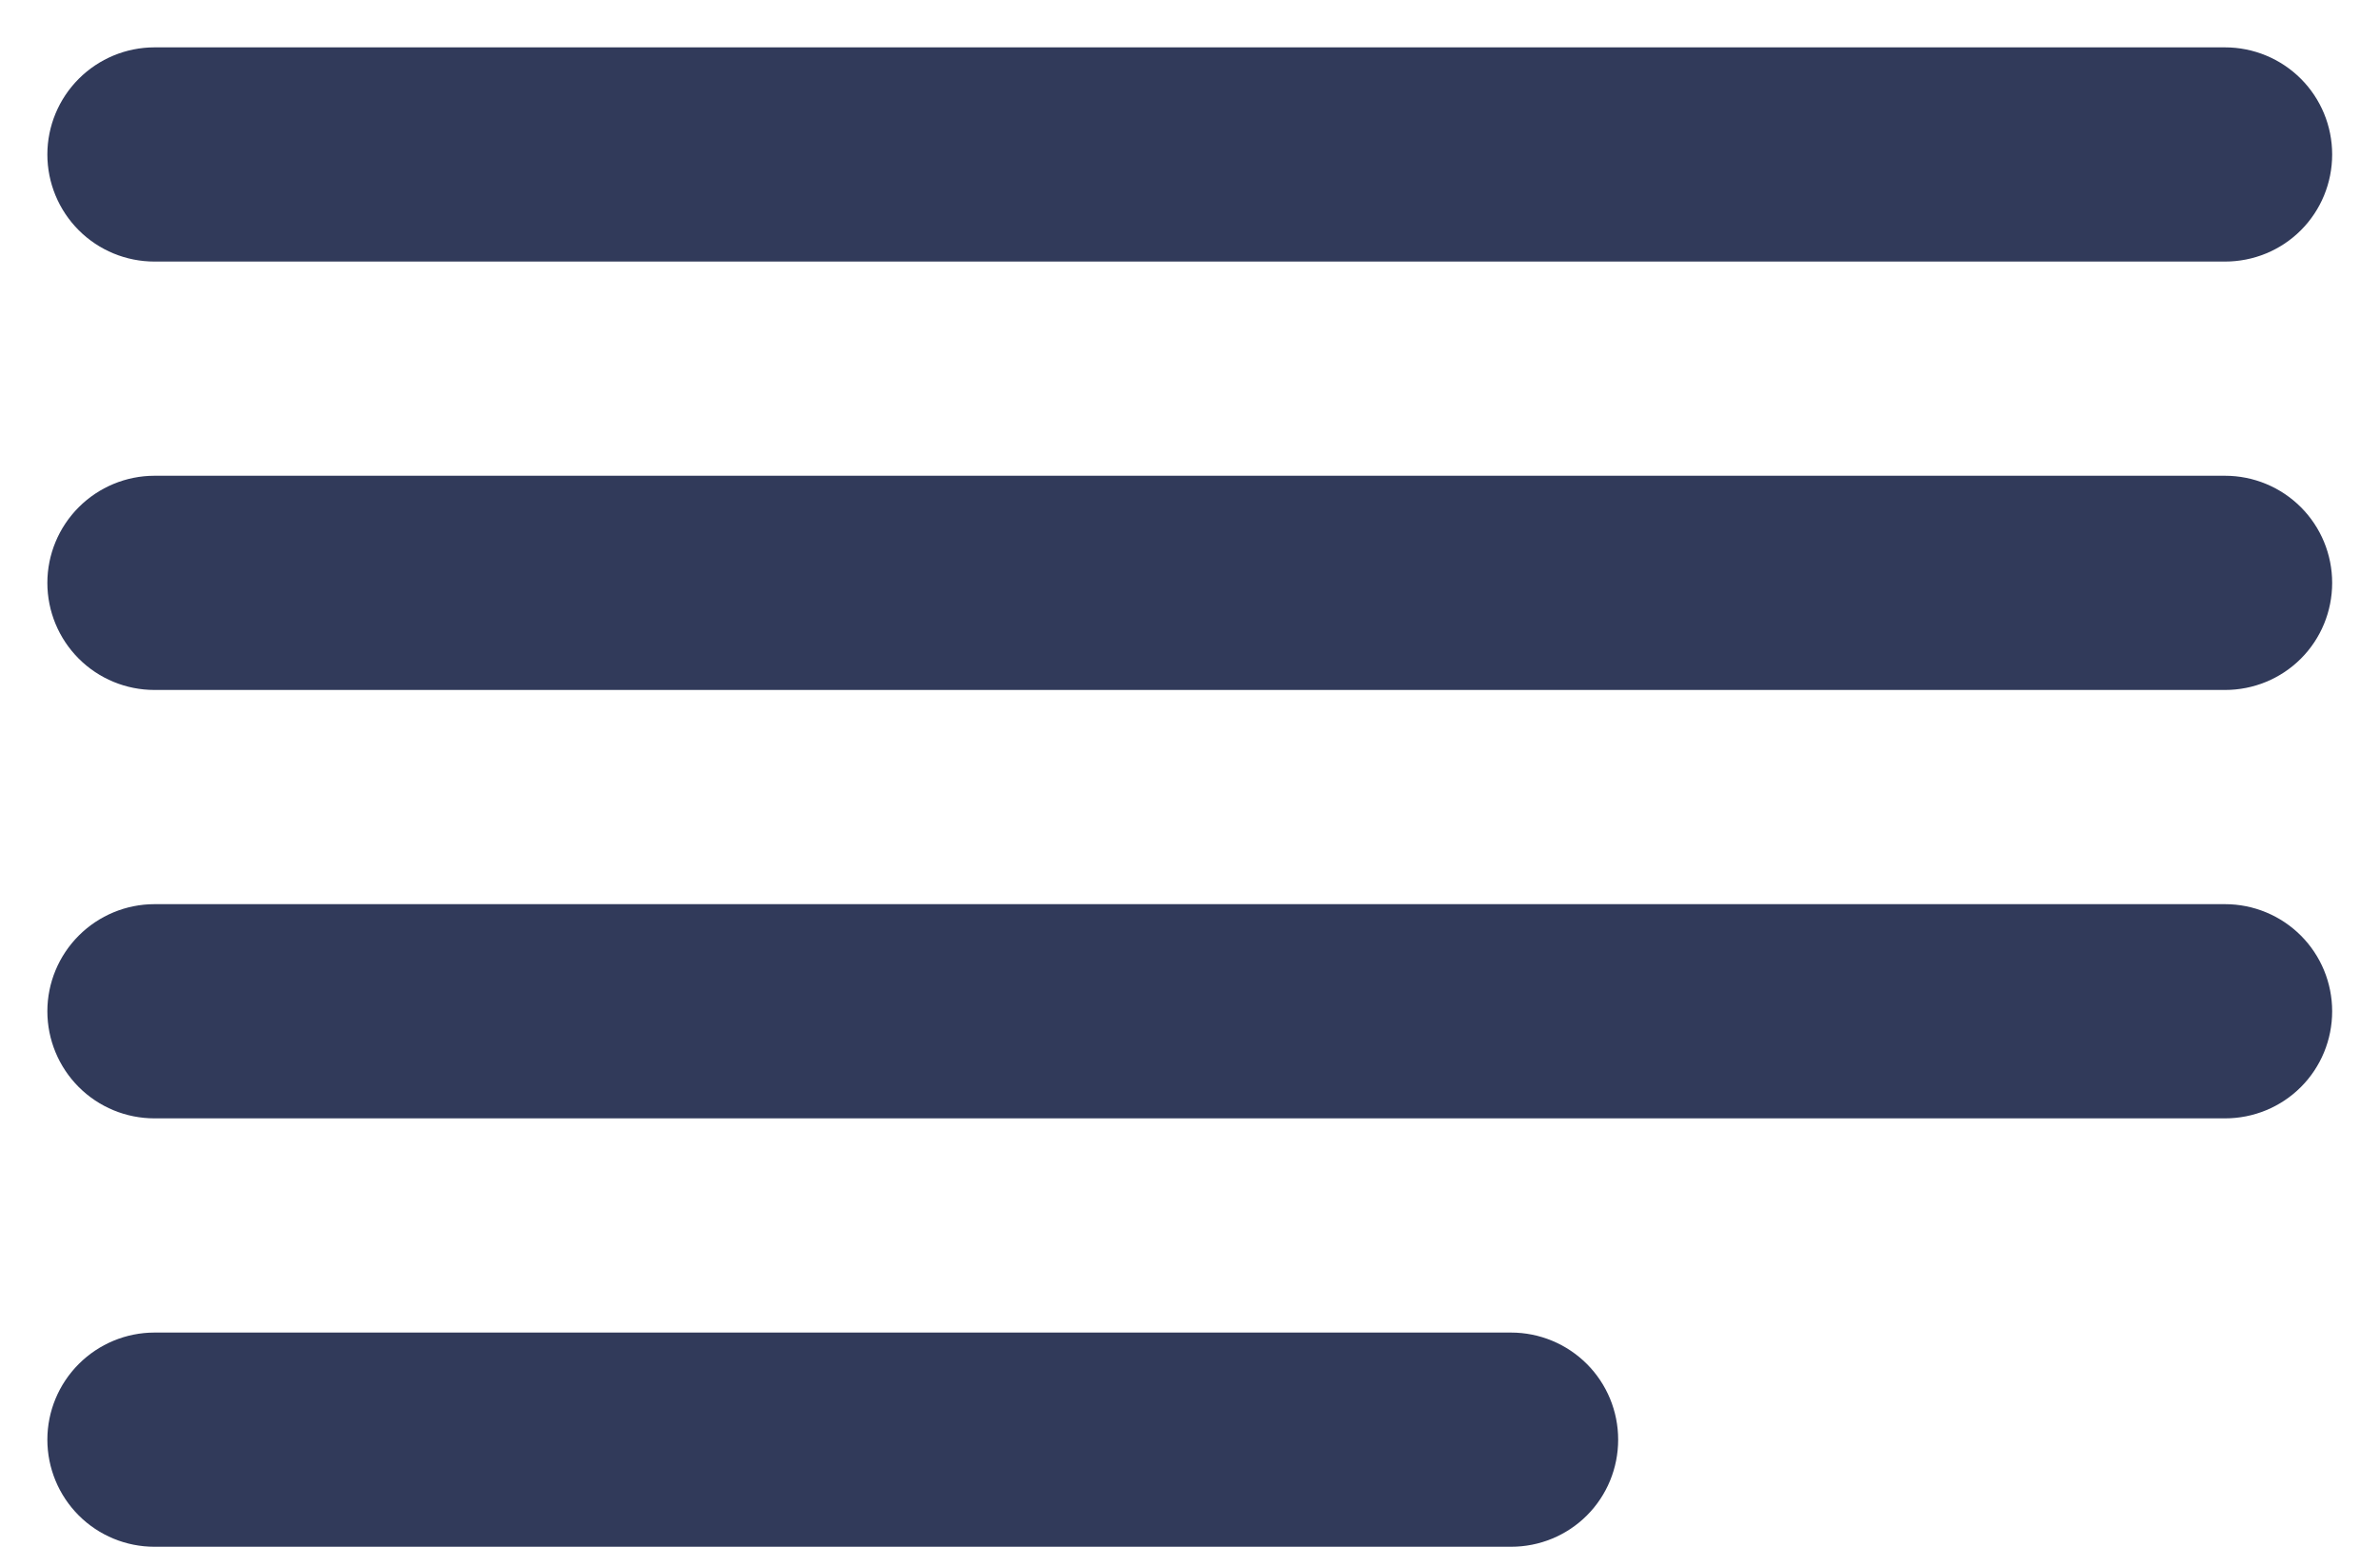 <svg width="20" height="13" viewBox="0 0 20 13" fill="none" xmlns="http://www.w3.org/2000/svg">
<path d="M1.298 0.398C1.06 0.398 0.831 0.493 0.662 0.662C0.493 0.831 0.398 1.06 0.398 1.298C0.398 1.537 0.493 1.766 0.662 1.935C0.831 2.104 1.06 2.198 1.298 2.198H18.698C18.937 2.198 19.166 2.104 19.335 1.935C19.504 1.766 19.598 1.537 19.598 1.298C19.598 1.06 19.504 0.831 19.335 0.662C19.166 0.493 18.937 0.398 18.698 0.398H1.298ZM1.298 3.998C1.06 3.998 0.831 4.093 0.662 4.262C0.493 4.431 0.398 4.66 0.398 4.898C0.398 5.137 0.493 5.366 0.662 5.535C0.831 5.704 1.06 5.798 1.298 5.798H18.698C18.937 5.798 19.166 5.704 19.335 5.535C19.504 5.366 19.598 5.137 19.598 4.898C19.598 4.66 19.504 4.431 19.335 4.262C19.166 4.093 18.937 3.998 18.698 3.998H1.298ZM0.398 8.498C0.398 8.26 0.493 8.031 0.662 7.862C0.831 7.693 1.06 7.598 1.298 7.598H18.698C18.937 7.598 19.166 7.693 19.335 7.862C19.504 8.031 19.598 8.26 19.598 8.498C19.598 8.737 19.504 8.966 19.335 9.135C19.166 9.304 18.937 9.398 18.698 9.398H1.298C1.06 9.398 0.831 9.304 0.662 9.135C0.493 8.966 0.398 8.737 0.398 8.498ZM1.298 11.198C1.06 11.198 0.831 11.293 0.662 11.462C0.493 11.631 0.398 11.86 0.398 12.098C0.398 12.337 0.493 12.566 0.662 12.735C0.831 12.904 1.06 12.998 1.298 12.998H12.698C12.937 12.998 13.166 12.904 13.335 12.735C13.504 12.566 13.598 12.337 13.598 12.098C13.598 11.86 13.504 11.631 13.335 11.462C13.166 11.293 12.937 11.198 12.698 11.198H1.298Z" fill="#313A5A"/>
</svg>
